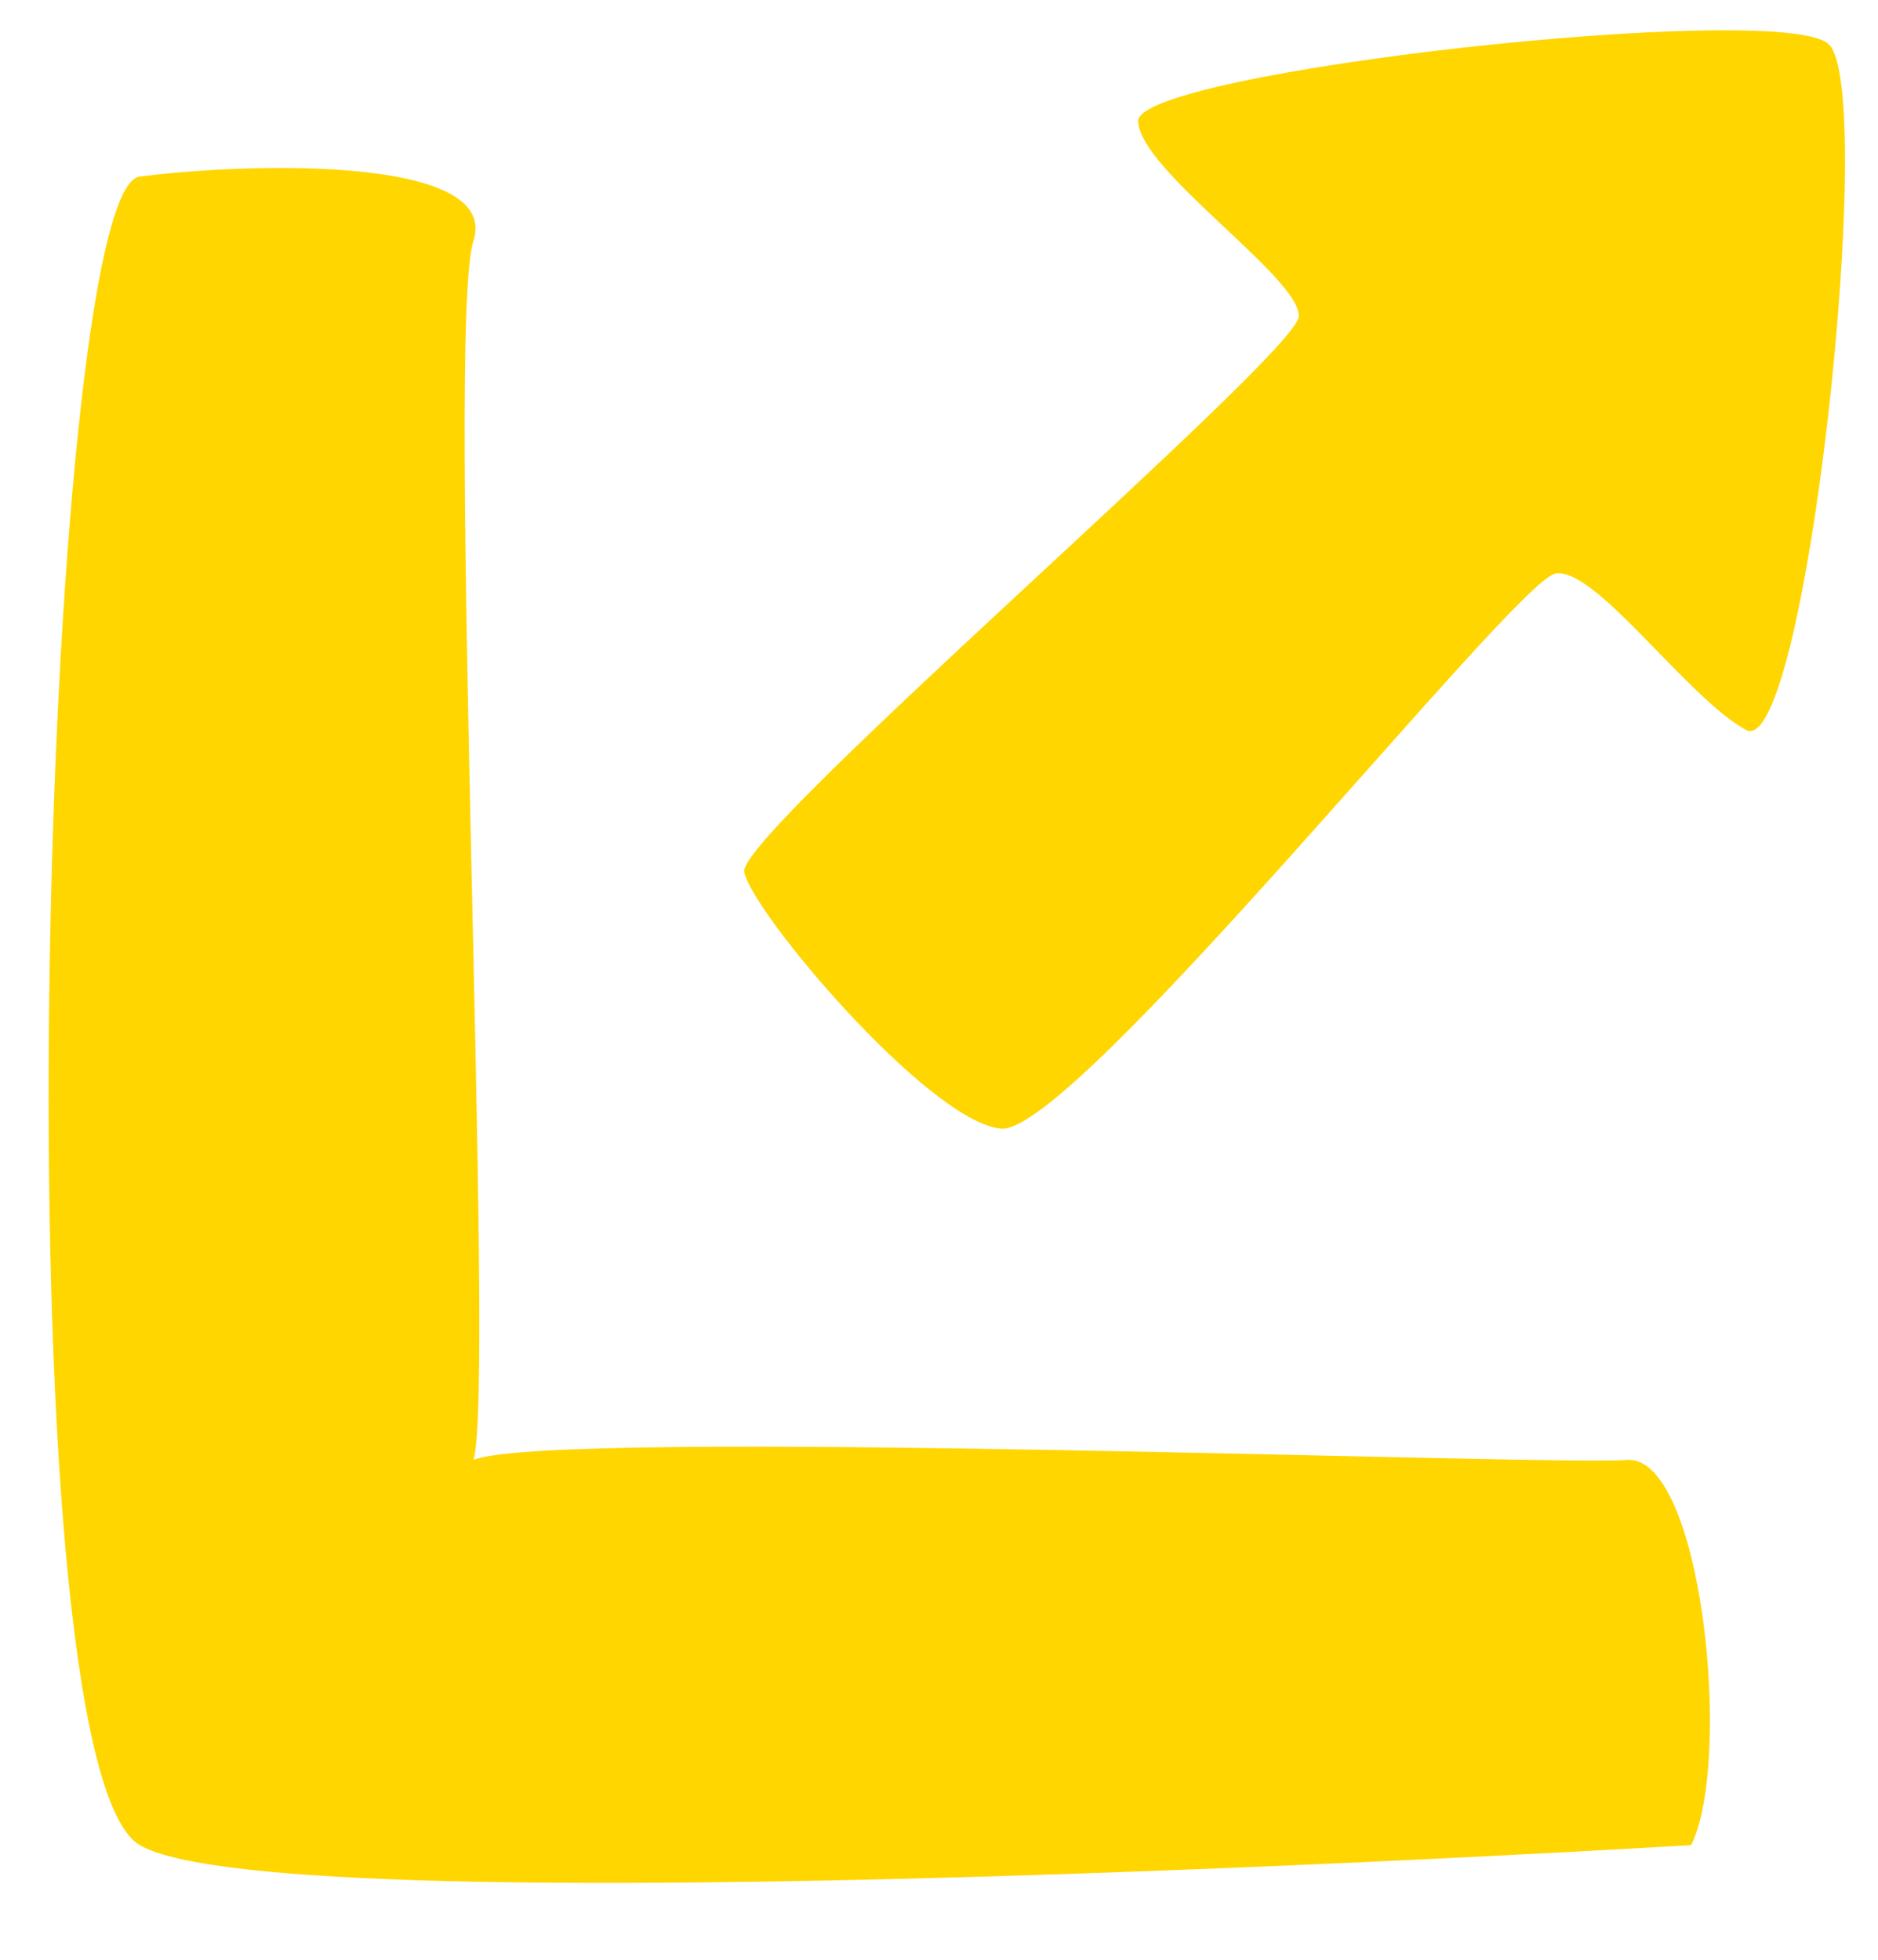 <svg width="23" height="24" viewBox="0 0 23 24" fill="none" xmlns="http://www.w3.org/2000/svg">
<path d="M19.049 7.024C19.543 6.943 20.65 8.533 21.381 8.938C22.112 9.343 23.003 1.072 22.392 0.537C21.781 0.003 13.915 0.876 13.939 1.485C13.962 2.095 15.934 3.406 15.906 3.877C15.878 4.347 9.04 10.2 9.115 10.675C9.191 11.15 11.367 13.734 12.258 13.822C13.149 13.911 18.555 7.105 19.049 7.024Z" fill="#FFD600"/>
<path d="M19.923 17.879C20.842 17.807 21.226 21.556 20.712 22.596C20.712 22.596 3.451 23.639 1.707 22.593C-0.037 21.547 0.513 2.327 1.707 2.164C2.901 2.002 6.143 1.877 5.798 2.95C5.453 4.023 6.072 17.033 5.798 17.879C6.763 17.48 19.004 17.952 19.923 17.879Z" fill="#FFD600"/>
</svg>
